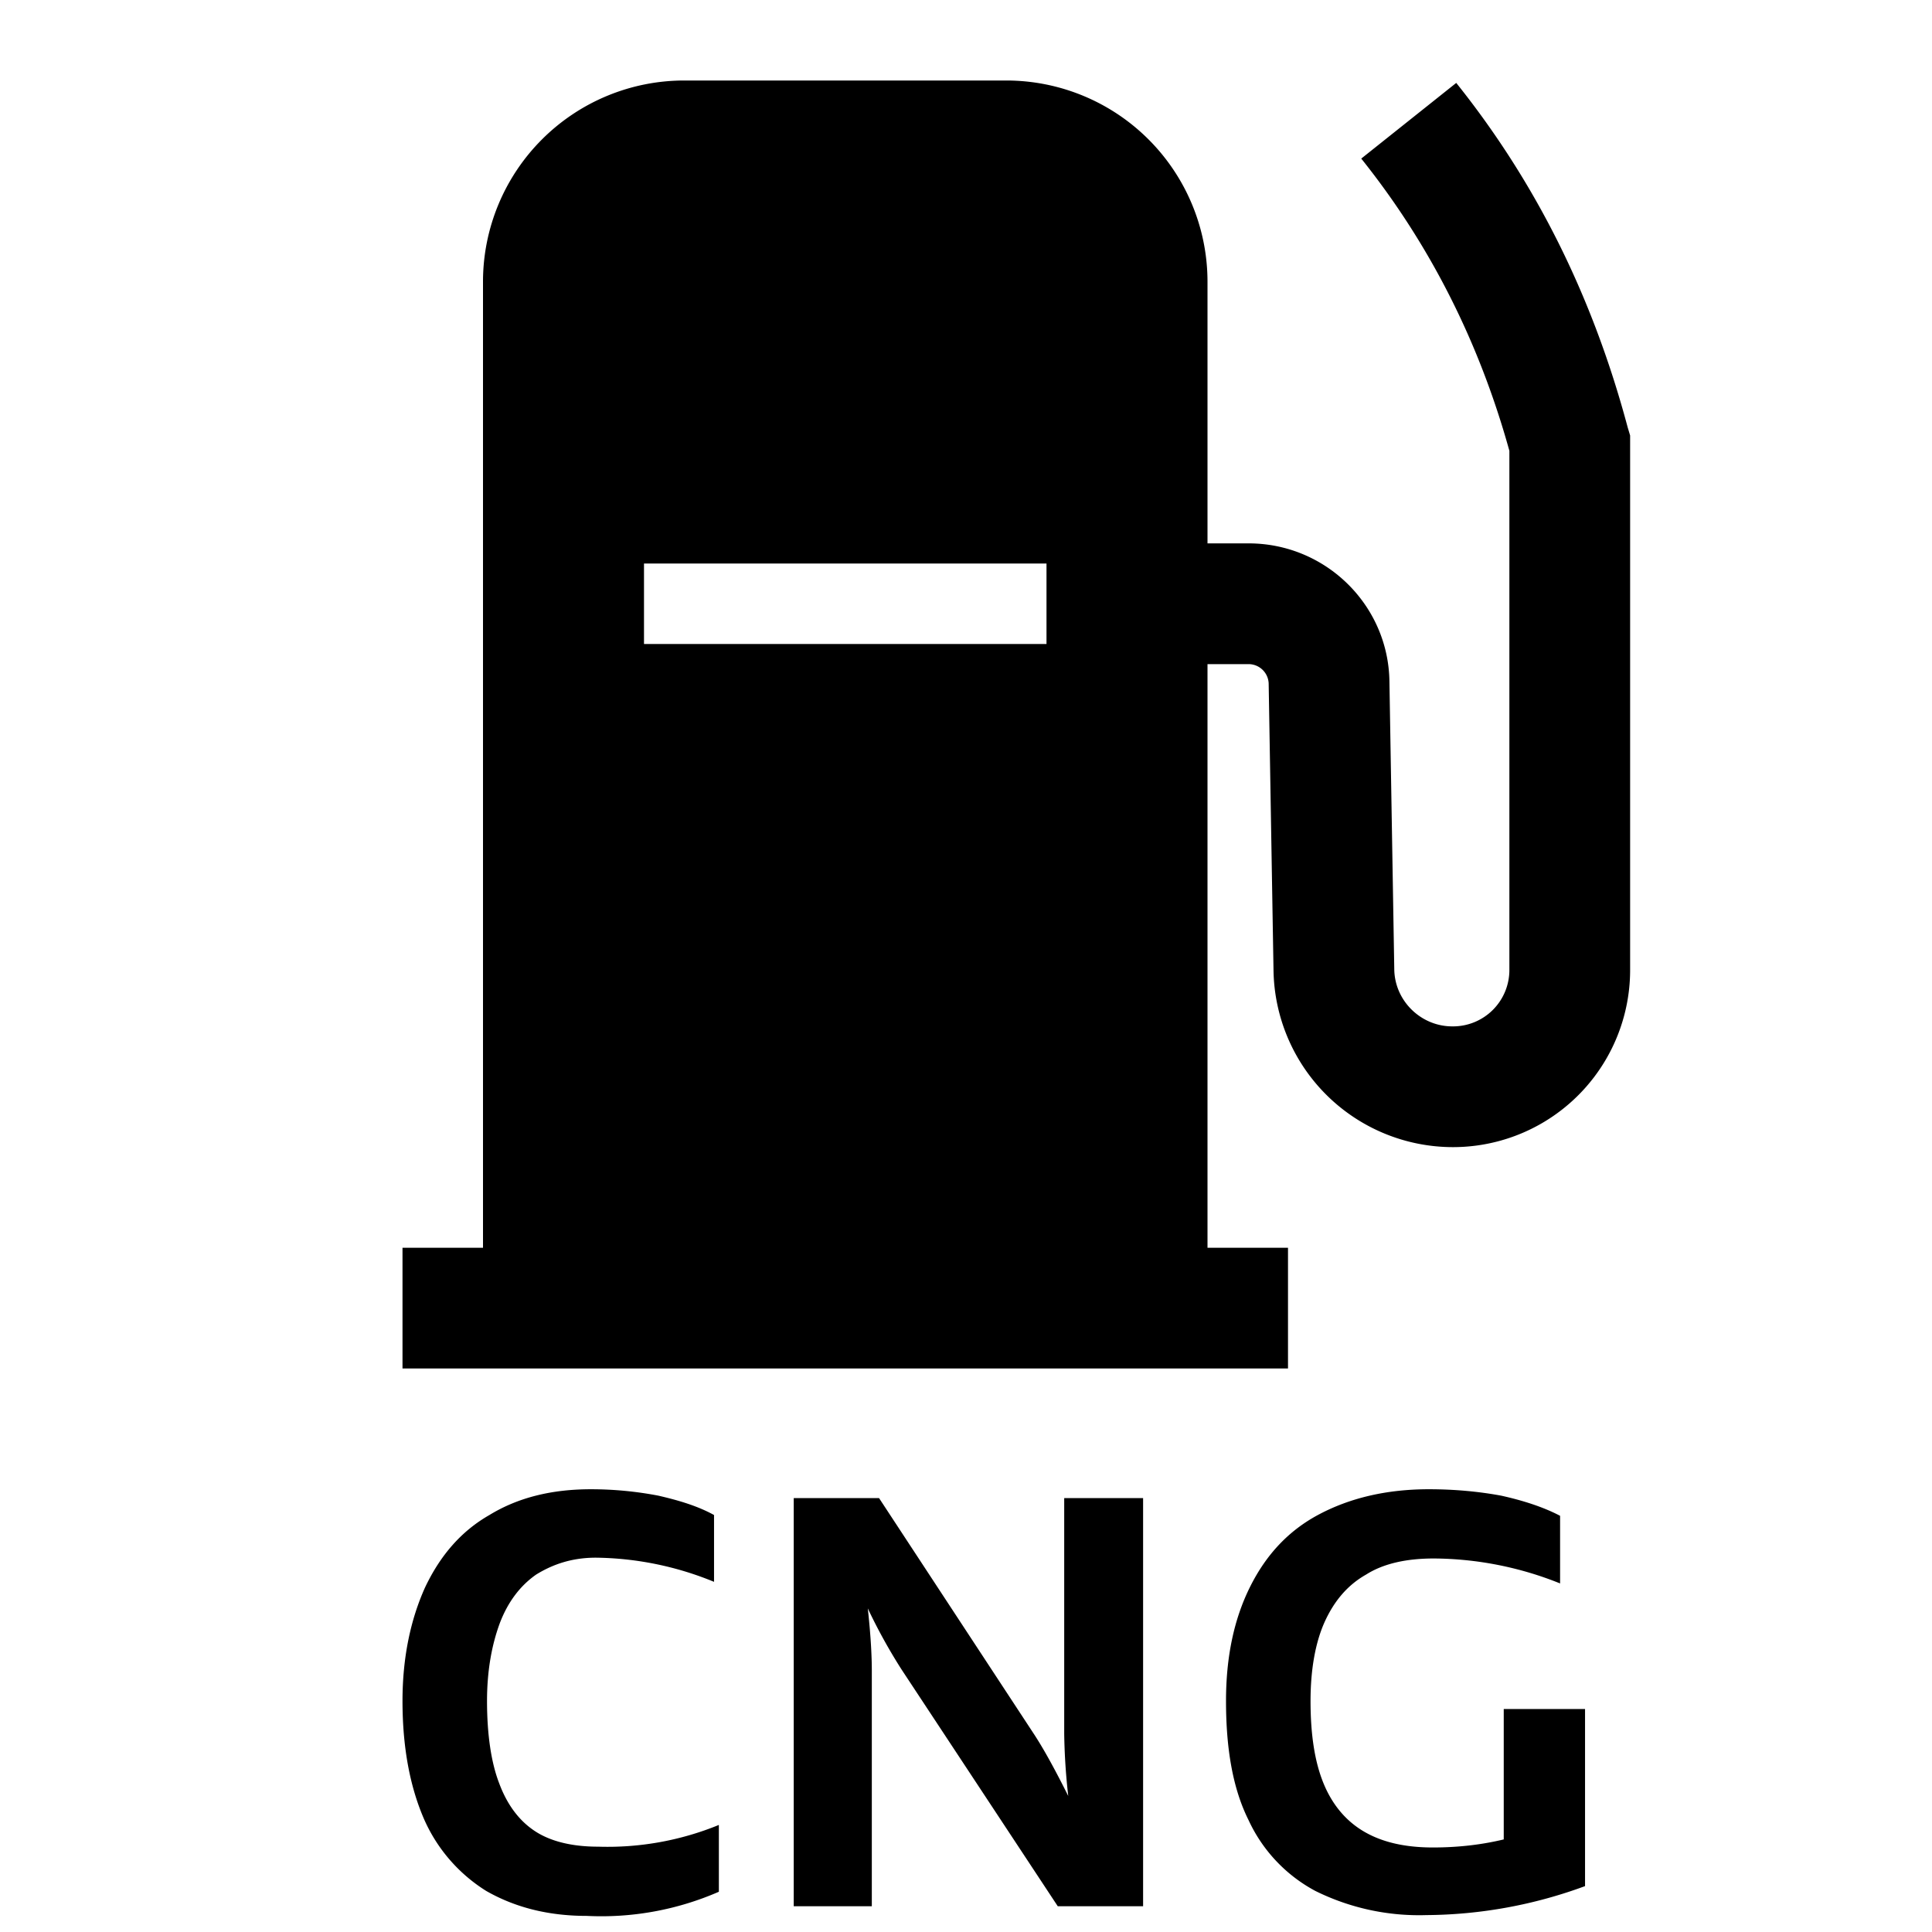 <svg width="24" height="24" fill="none" xmlns="http://www.w3.org/2000/svg"><path fill="currentColor" d="M8.5 1h4A2.5 2.5 0 0 1 15 3.5v3.25h.51c.96 0 1.74.77 1.75 1.72l.06 3.56c0 .4.33.72.72.72a.7.7 0 0 0 .71-.7V5.6c-.38-1.37-1-2.58-1.84-3.63l1.18-.94c1 1.25 1.7 2.67 2.13 4.28l.03.1v6.63a2.2 2.2 0 0 1-2.2 2.21 2.23 2.23 0 0 1-2.23-2.2l-.06-3.55a.25.25 0 0 0-.25-.25H15v7.25h1V17H5v-1.5h1v-12A2.5 2.5 0 0 1 8.5 1ZM13 7H8v1h5V7ZM8.93 23.5a3.65 3.65 0 0 1-1.64.3c-.49 0-.9-.11-1.25-.31a2 2 0 0 1-.78-.91c-.17-.4-.26-.88-.26-1.45 0-.54.1-1.01.28-1.41.19-.4.45-.7.8-.9.36-.22.78-.32 1.26-.32.3 0 .58.03.84.08.26.06.49.13.69.24v.83a3.97 3.97 0 0 0-1.47-.3c-.29 0-.53.08-.74.21-.2.14-.35.34-.45.6-.1.27-.16.59-.16.97 0 .41.05.76.15 1.02.1.27.25.47.45.6s.47.19.78.19a3.65 3.65 0 0 0 1.5-.27v.83Zm4.21.18-1.94-2.94a6.8 6.8 0 0 1-.42-.76c.04.36.05.62.05.77v2.93h-.97v-5.07h1.06l1.93 2.94c.13.2.27.46.42.76a7.78 7.78 0 0 1-.05-.77v-2.93h.98v5.07h-1.06Zm5.54-2.45h1.01v2.2a5.79 5.79 0 0 1-1.97.36 2.9 2.9 0 0 1-1.38-.3 1.9 1.9 0 0 1-.83-.88c-.2-.4-.28-.9-.28-1.48 0-.55.1-1.02.3-1.42.2-.4.48-.7.86-.9.38-.2.83-.31 1.36-.31.33 0 .63.03.9.08.27.06.52.14.73.25v.84a4.26 4.26 0 0 0-1.57-.31c-.33 0-.62.06-.84.2-.23.13-.4.33-.52.6-.11.25-.17.58-.17.97 0 .41.05.75.16 1.02s.28.47.5.6c.22.13.5.2.86.2.34 0 .63-.04.88-.1v-1.62Z"/></svg>